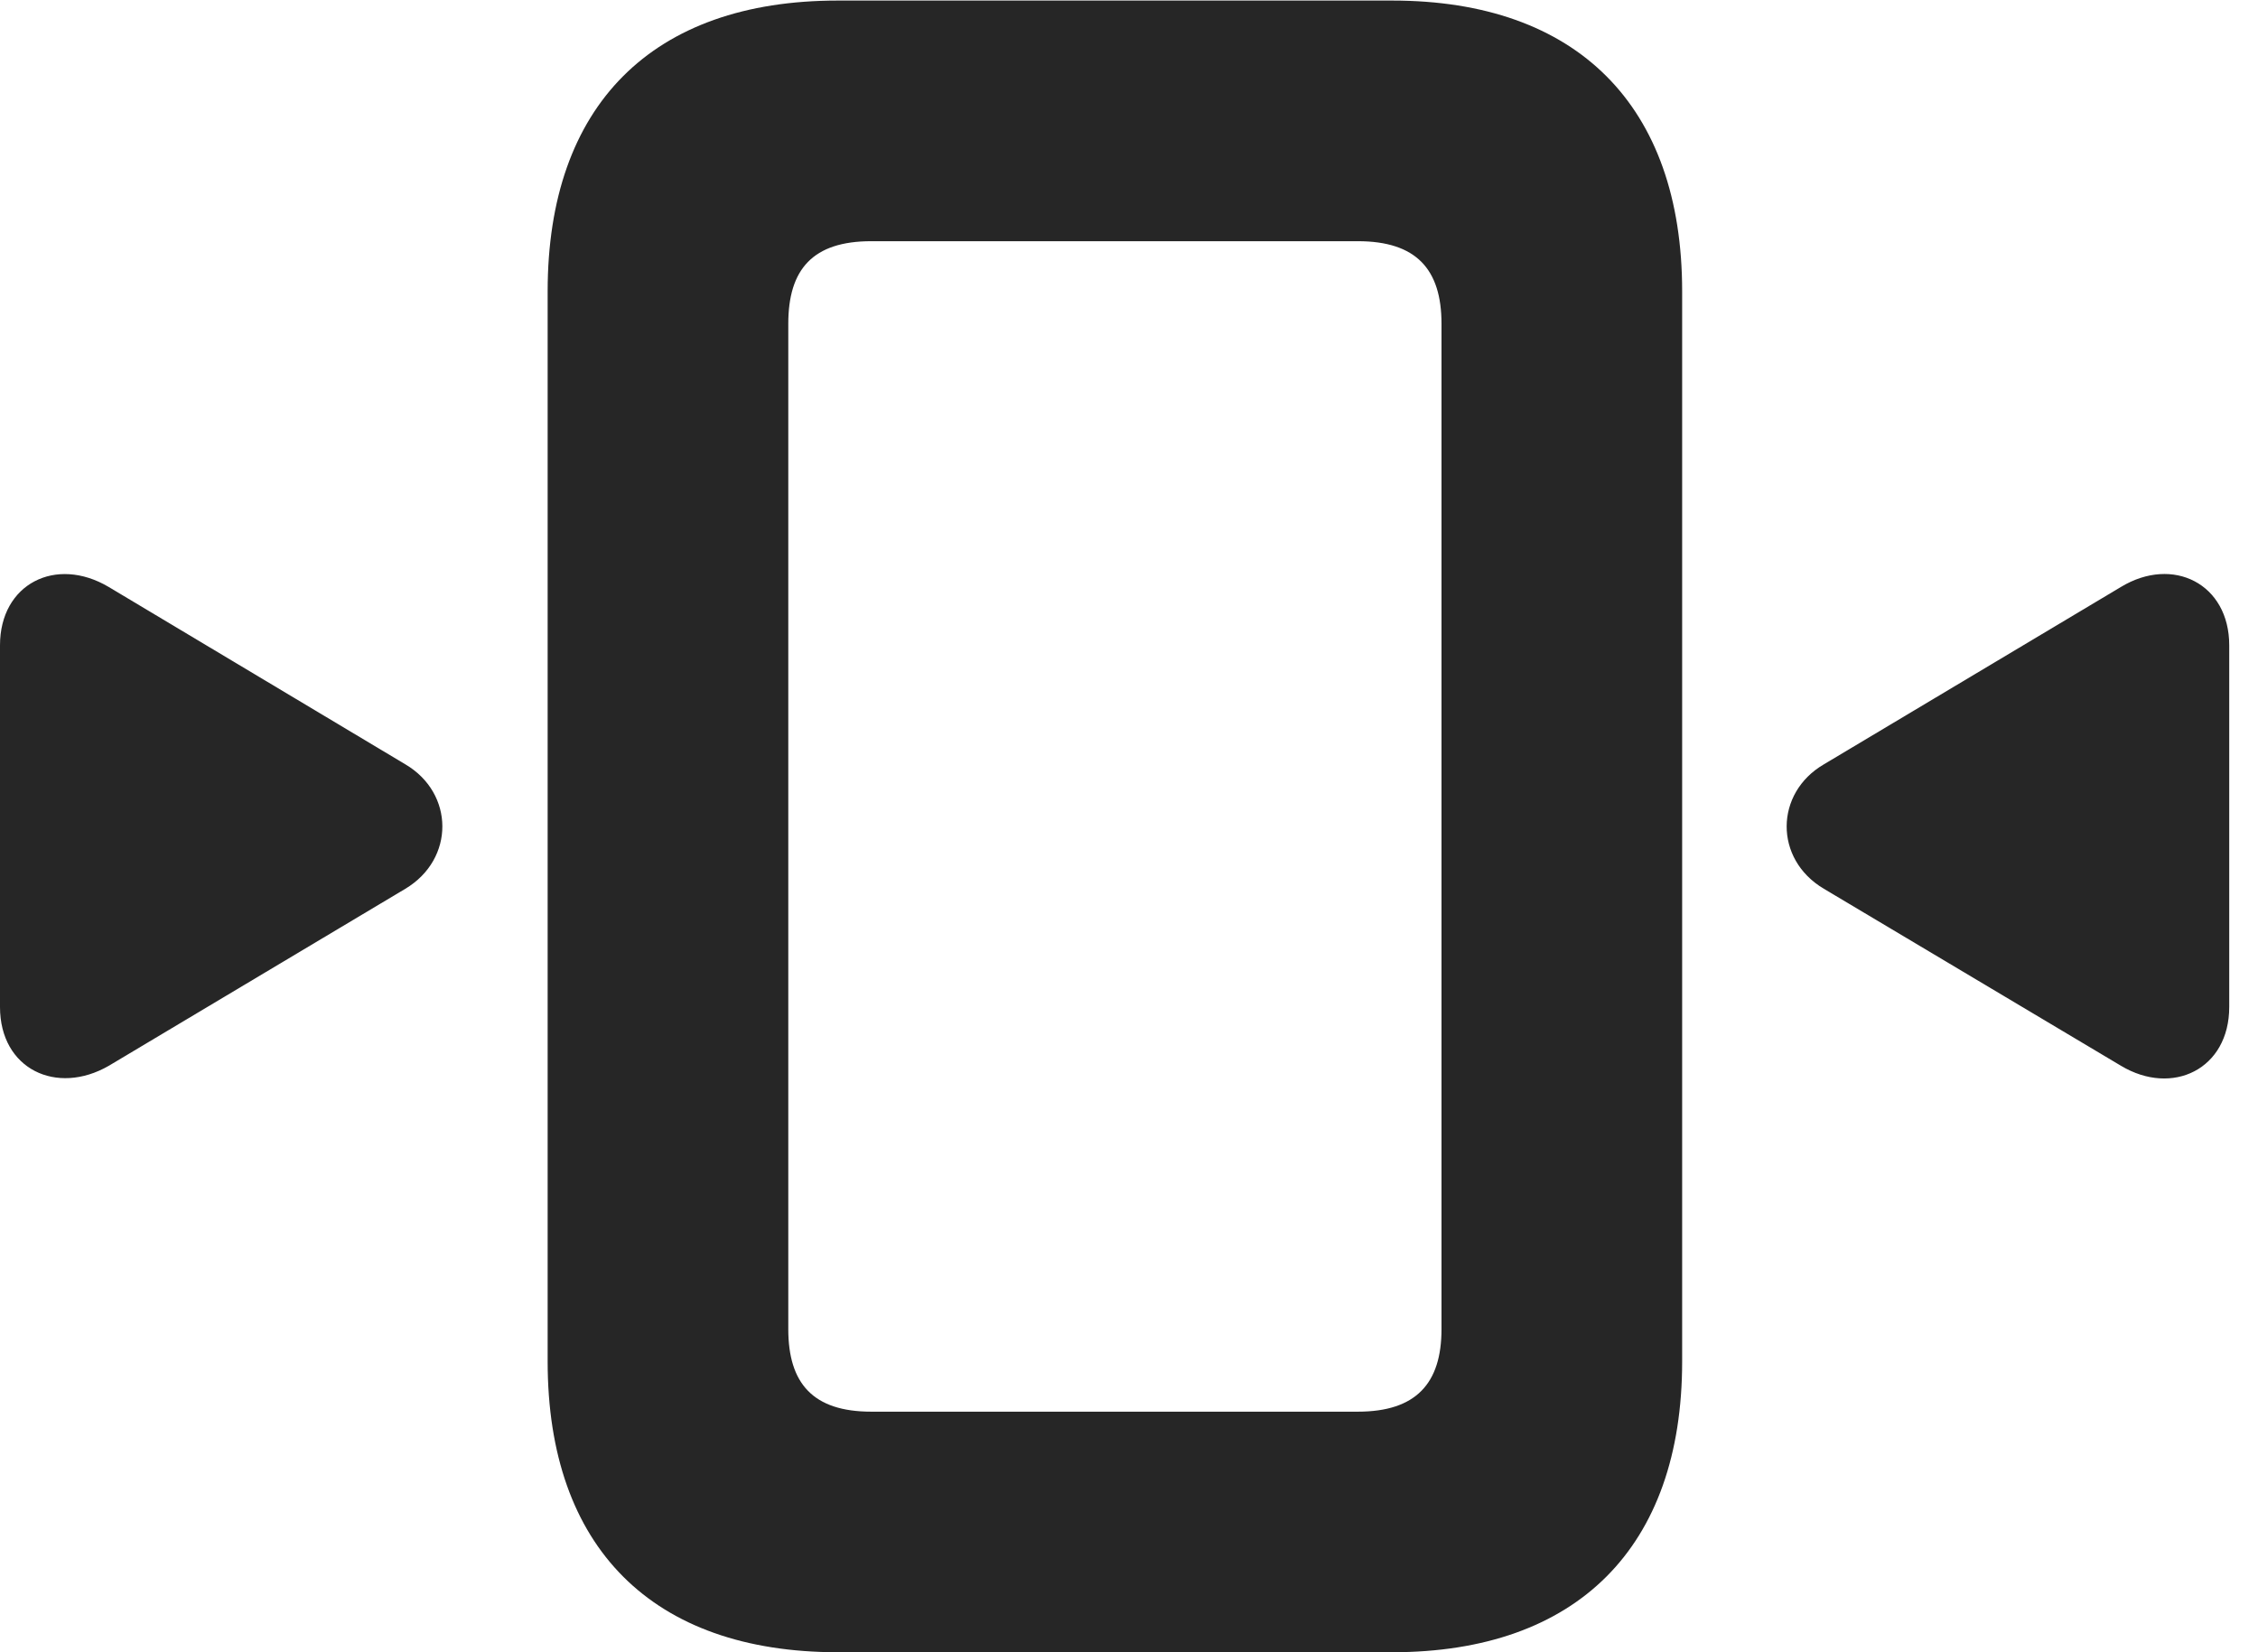 <?xml version="1.0" encoding="UTF-8"?>
<!--Generator: Apple Native CoreSVG 326-->
<!DOCTYPE svg PUBLIC "-//W3C//DTD SVG 1.1//EN" "http://www.w3.org/Graphics/SVG/1.1/DTD/svg11.dtd">
<svg version="1.1" xmlns="http://www.w3.org/2000/svg" xmlns:xlink="http://www.w3.org/1999/xlink"
       viewBox="0 0 28.338 20.735">
       <g>
              <rect height="20.735" opacity="0" width="28.338" x="0" y="0" />
              <path d="M10.513 20.735L17.472 20.735C19.789 20.735 21.111 19.421 21.111 17.087L21.111 3.656C21.111 1.322 19.789 0.007 17.472 0.007L10.513 0.007C8.185 0.007 6.873 1.322 6.873 3.656L6.873 17.087C6.873 19.421 8.188 20.735 10.513 20.735ZM10.934 17.716C10.202 17.716 9.893 17.36 9.893 16.68L9.893 4.063C9.893 3.378 10.202 3.027 10.934 3.027L17.041 3.027C17.773 3.027 18.091 3.378 18.091 4.063L18.091 16.68C18.091 17.36 17.773 17.716 17.041 17.716Z"
                     fill="currentColor" fill-opacity="0.85" />
              <path d="M0 12.637C0 13.418 0.711 13.753 1.366 13.375L5.087 11.154C5.71 10.781 5.703 9.955 5.087 9.592L1.364 7.366C0.701 6.973 0 7.327 0 8.098ZM27.977 12.637L27.977 8.098C27.977 7.327 27.271 6.971 26.618 7.366L22.89 9.592C22.272 9.952 22.262 10.783 22.89 11.154L26.618 13.375C27.264 13.762 27.977 13.418 27.977 12.637Z"
                     fill="currentColor" fill-opacity="0.85" />
       </g>
</svg>